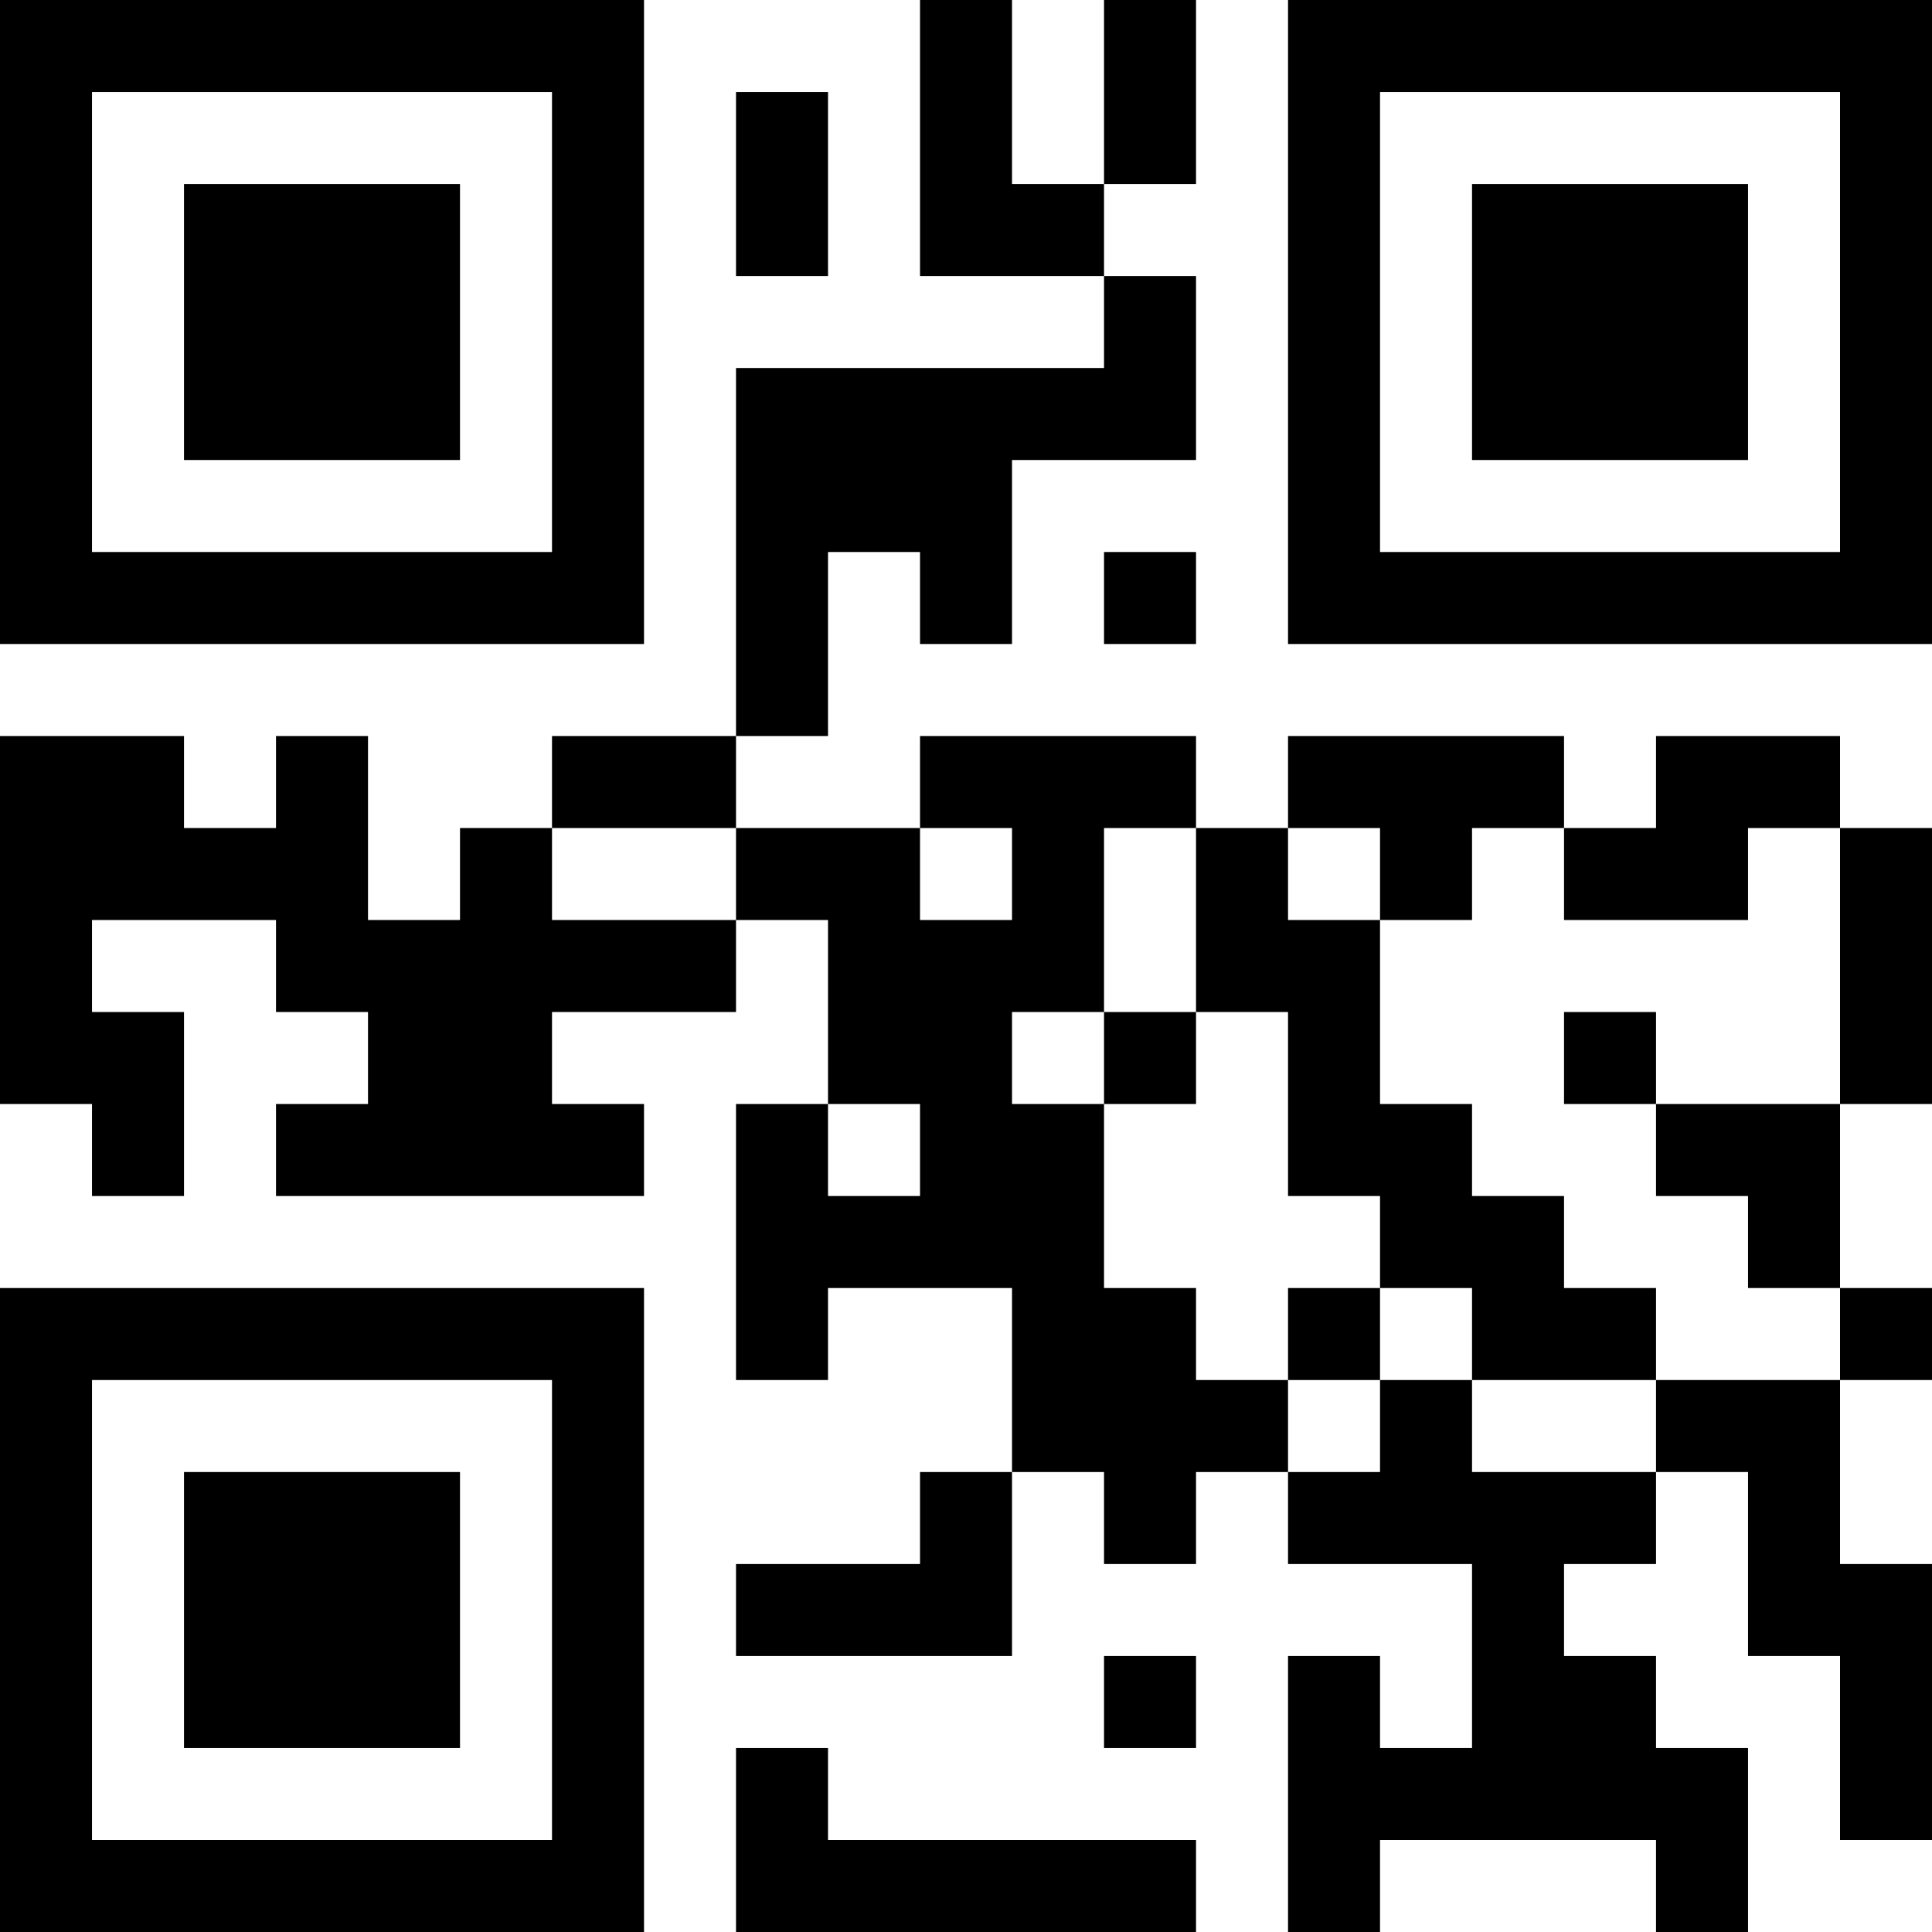 <?xml version="1.0" encoding="UTF-8"?>
<svg xmlns="http://www.w3.org/2000/svg" version="1.1" width="200" height="200" viewBox="0 0 200 200"><rect x="0" y="0" width="200" height="200" fill="#ffffff"/><g transform="scale(9.524)"><g transform="translate(0,0)"><path fill-rule="evenodd" d="M10 0L10 3L12 3L12 4L8 4L8 8L6 8L6 9L5 9L5 10L4 10L4 8L3 8L3 9L2 9L2 8L0 8L0 12L1 12L1 13L2 13L2 11L1 11L1 10L3 10L3 11L4 11L4 12L3 12L3 13L7 13L7 12L6 12L6 11L8 11L8 10L9 10L9 12L8 12L8 15L9 15L9 14L11 14L11 16L10 16L10 17L8 17L8 18L11 18L11 16L12 16L12 17L13 17L13 16L14 16L14 17L16 17L16 19L15 19L15 18L14 18L14 21L15 21L15 20L18 20L18 21L19 21L19 19L18 19L18 18L17 18L17 17L18 17L18 16L19 16L19 18L20 18L20 20L21 20L21 17L20 17L20 15L21 15L21 14L20 14L20 12L21 12L21 9L20 9L20 8L18 8L18 9L17 9L17 8L14 8L14 9L13 9L13 8L10 8L10 9L8 9L8 8L9 8L9 6L10 6L10 7L11 7L11 5L13 5L13 3L12 3L12 2L13 2L13 0L12 0L12 2L11 2L11 0ZM8 1L8 3L9 3L9 1ZM12 6L12 7L13 7L13 6ZM6 9L6 10L8 10L8 9ZM10 9L10 10L11 10L11 9ZM12 9L12 11L11 11L11 12L12 12L12 14L13 14L13 15L14 15L14 16L15 16L15 15L16 15L16 16L18 16L18 15L20 15L20 14L19 14L19 13L18 13L18 12L20 12L20 9L19 9L19 10L17 10L17 9L16 9L16 10L15 10L15 9L14 9L14 10L15 10L15 12L16 12L16 13L17 13L17 14L18 14L18 15L16 15L16 14L15 14L15 13L14 13L14 11L13 11L13 9ZM12 11L12 12L13 12L13 11ZM17 11L17 12L18 12L18 11ZM9 12L9 13L10 13L10 12ZM14 14L14 15L15 15L15 14ZM12 18L12 19L13 19L13 18ZM8 19L8 21L13 21L13 20L9 20L9 19ZM0 0L0 7L7 7L7 0ZM1 1L1 6L6 6L6 1ZM2 2L2 5L5 5L5 2ZM14 0L14 7L21 7L21 0ZM15 1L15 6L20 6L20 1ZM16 2L16 5L19 5L19 2ZM0 14L0 21L7 21L7 14ZM1 15L1 20L6 20L6 15ZM2 16L2 19L5 19L5 16Z" fill="#000000"/></g></g></svg>
